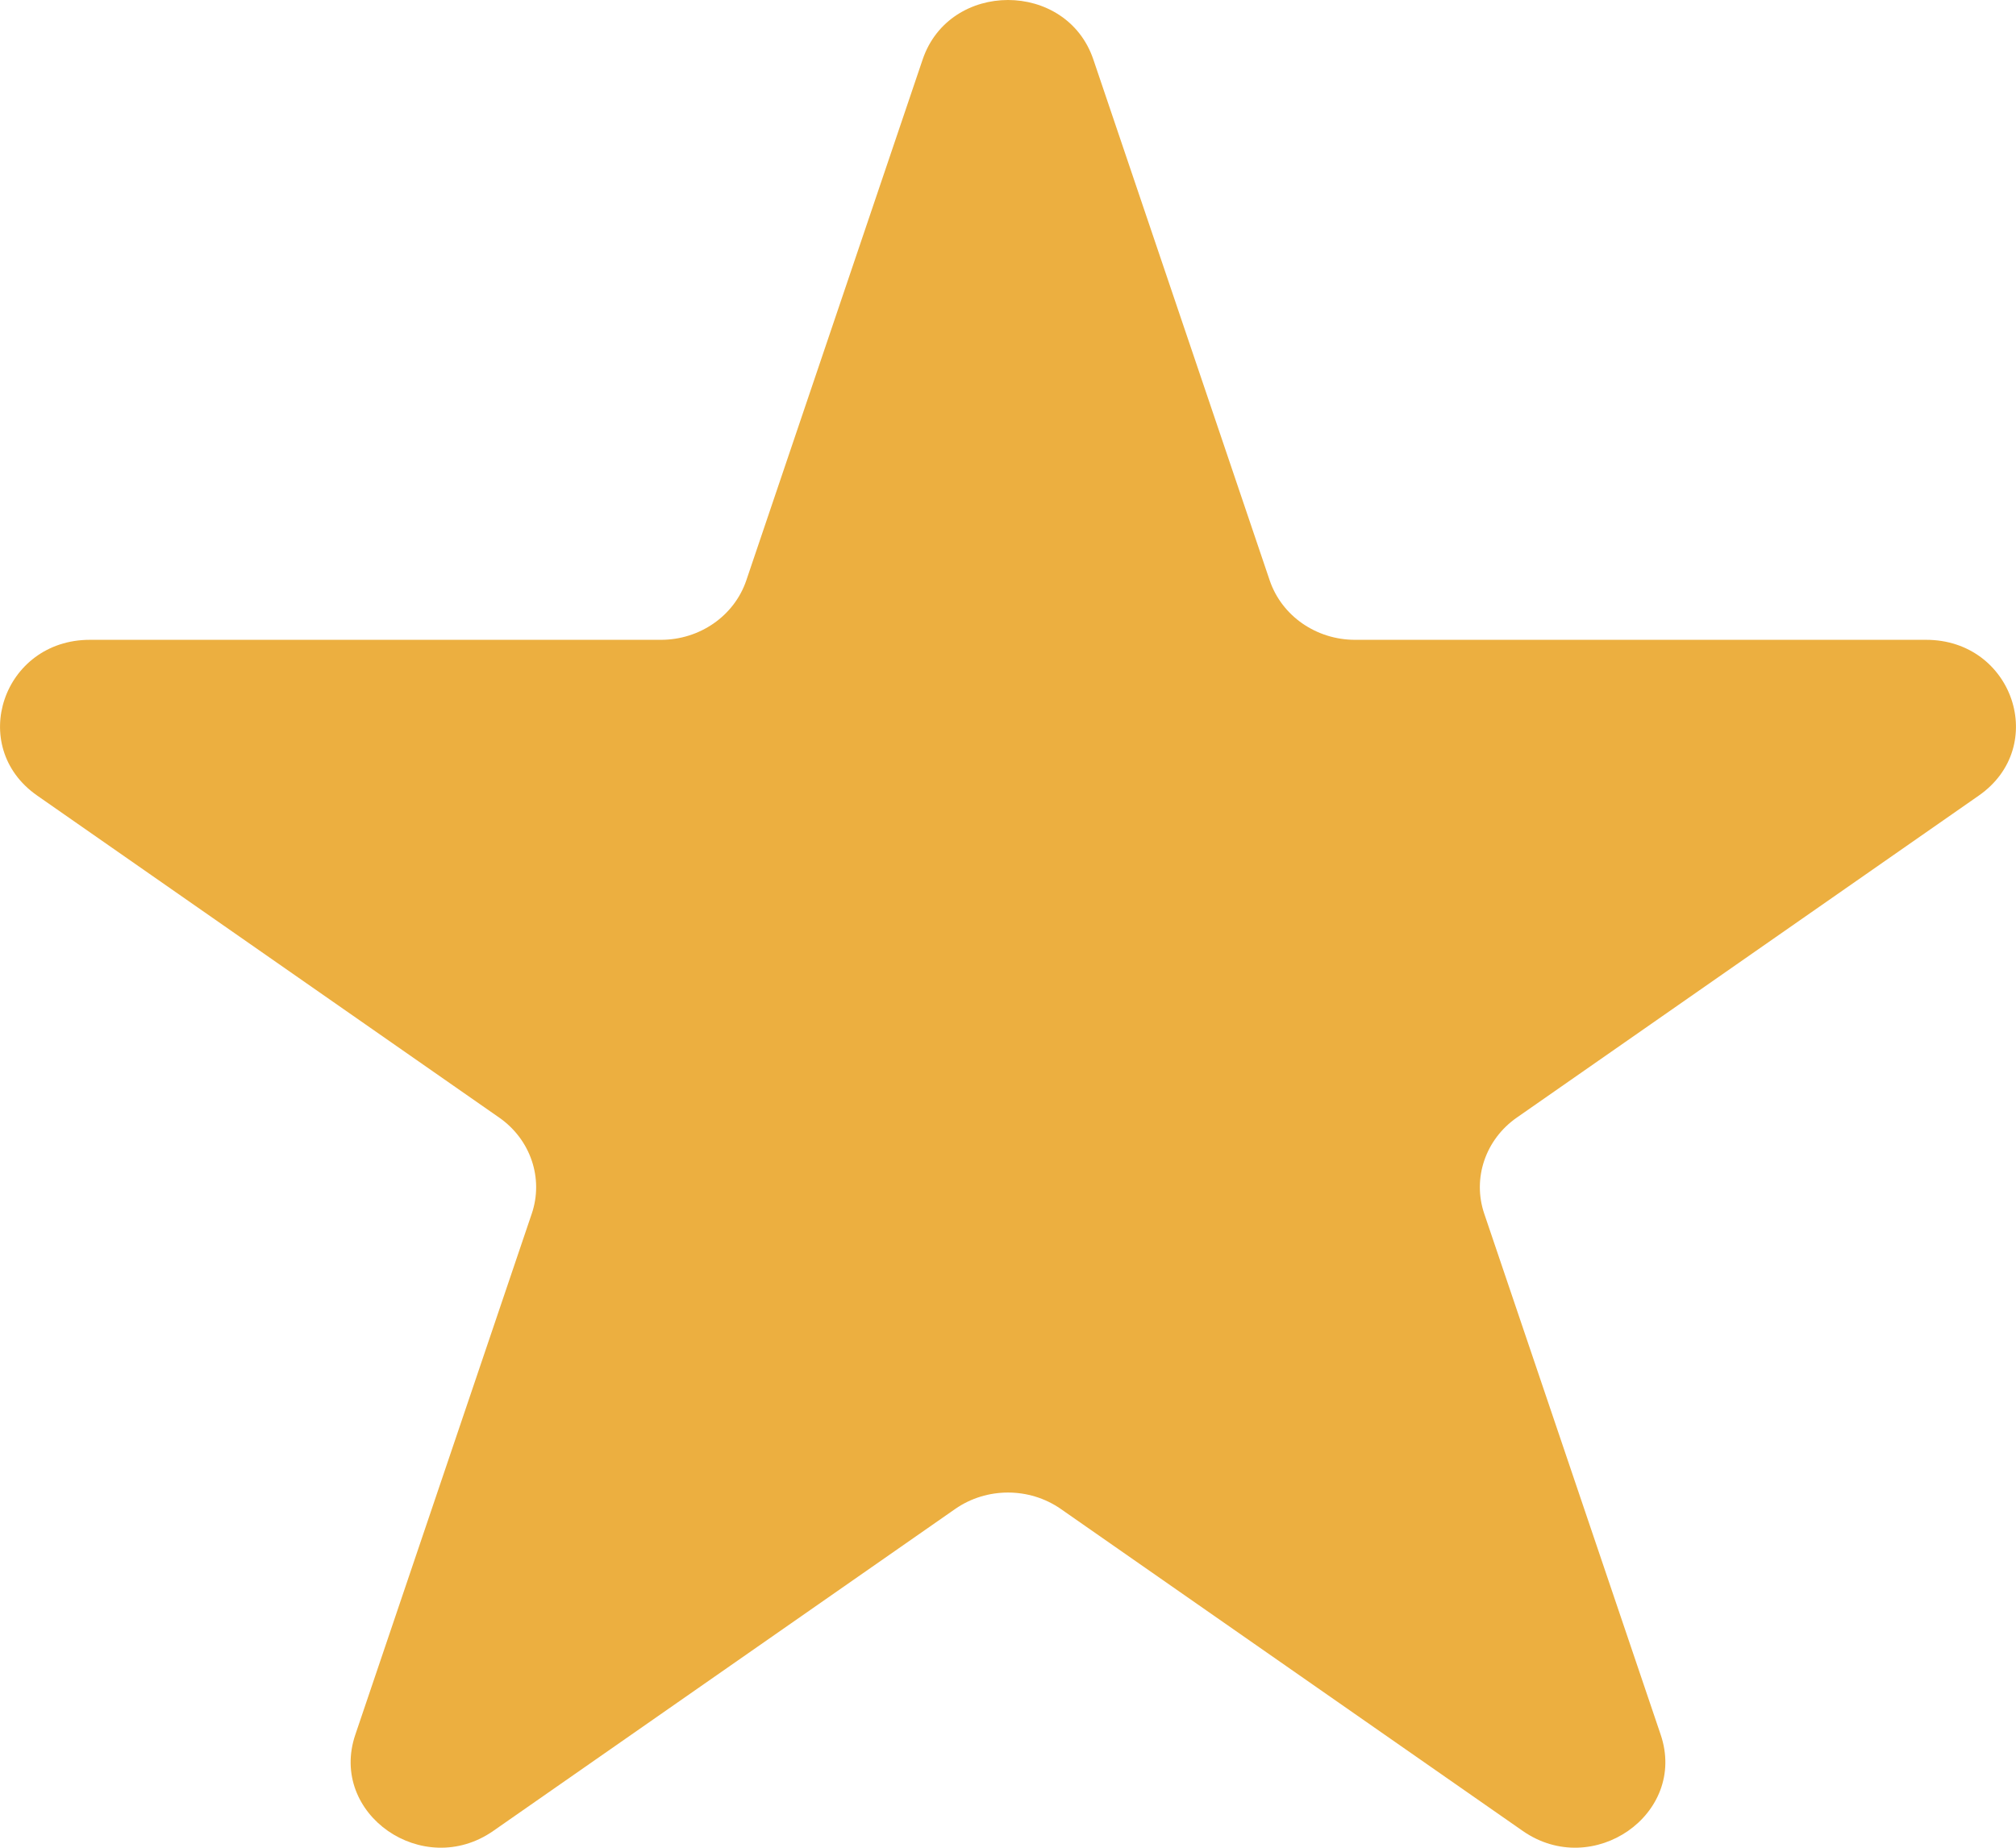 <svg width="12" height="11" viewBox="0 0 12 11" fill="none" xmlns="http://www.w3.org/2000/svg">
<path d="M5.492 0.354C5.652 -0.118 6.348 -0.118 6.508 0.354L7.558 3.456C7.63 3.667 7.835 3.809 8.066 3.809H11.465C11.982 3.809 12.197 4.444 11.779 4.736L9.029 6.653C8.842 6.783 8.763 7.015 8.835 7.226L9.885 10.327C10.045 10.799 9.482 11.191 9.064 10.9L6.314 8.983C6.127 8.853 5.873 8.853 5.686 8.983L2.936 10.9C2.518 11.191 1.955 10.799 2.115 10.327L3.165 7.226C3.237 7.015 3.158 6.783 2.971 6.653L0.221 4.736C-0.197 4.444 0.018 3.809 0.535 3.809H3.934C4.165 3.809 4.37 3.667 4.442 3.456L5.492 0.354Z" fill="#ECAF40"/>
</svg>
